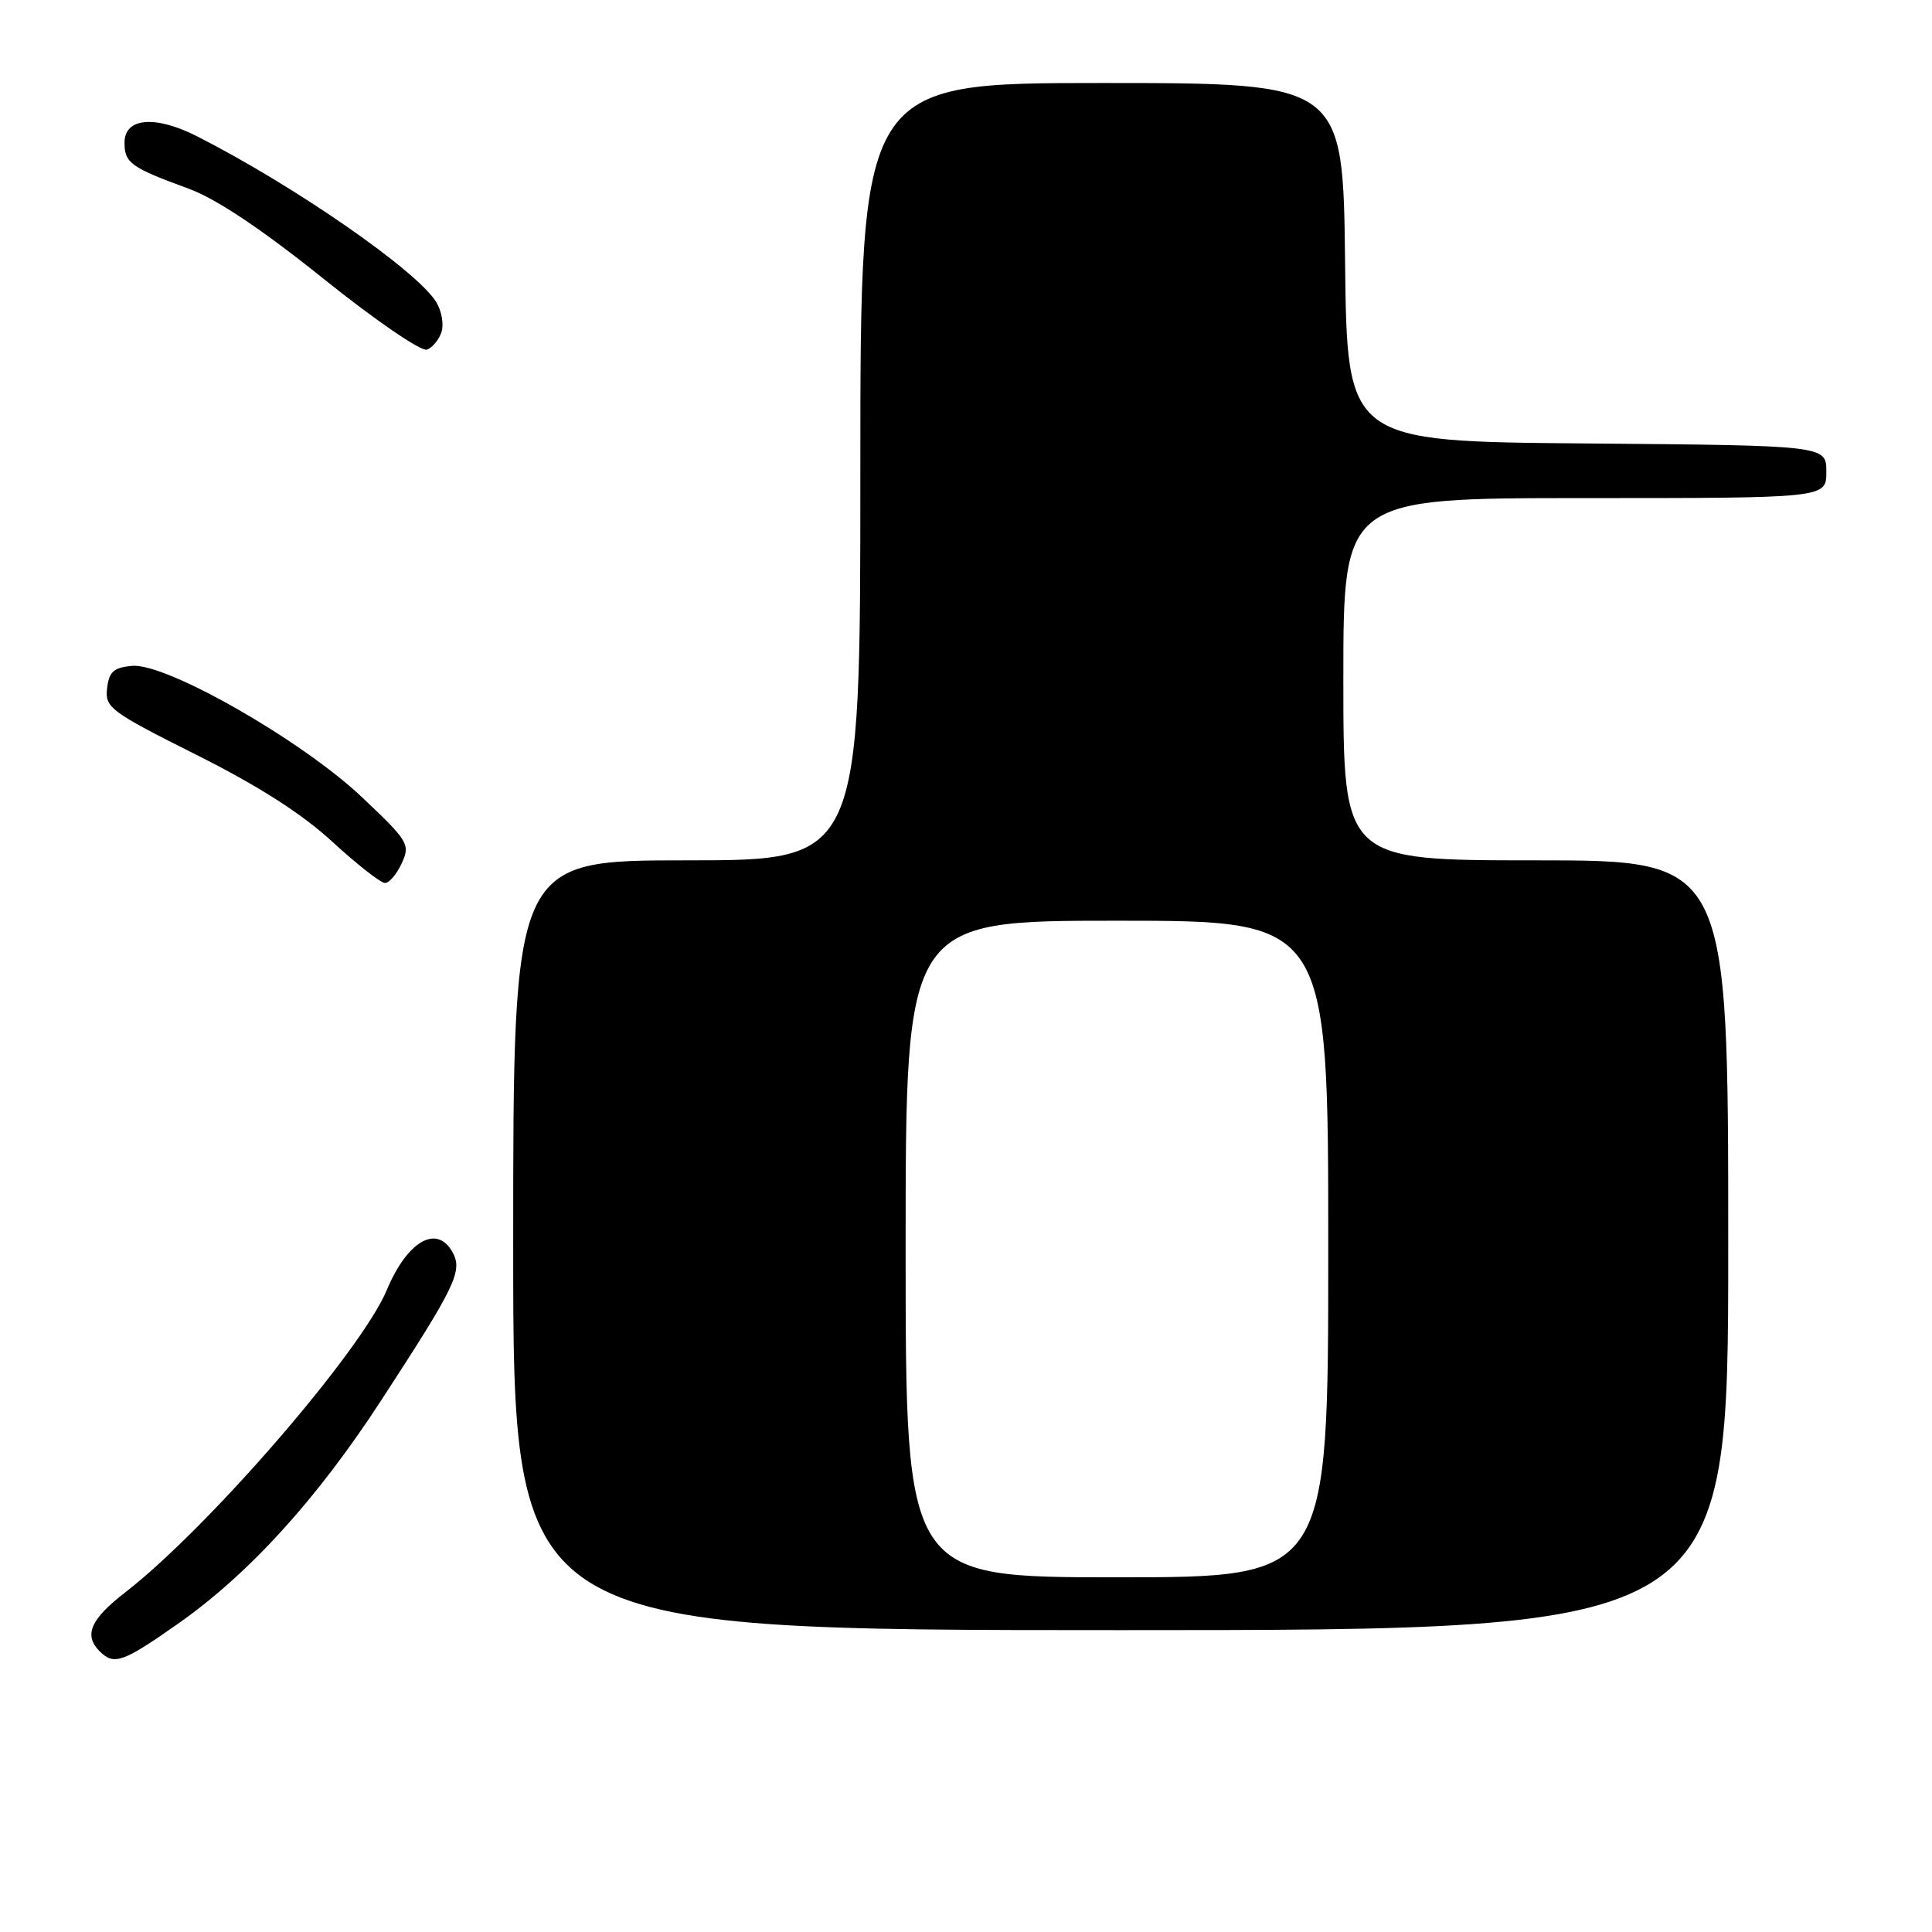 <?xml version="1.0" encoding="UTF-8" standalone="no"?>
<!DOCTYPE svg PUBLIC "-//W3C//DTD SVG 1.1//EN" "http://www.w3.org/Graphics/SVG/1.1/DTD/svg11.dtd" >
<svg xmlns="http://www.w3.org/2000/svg" xmlns:xlink="http://www.w3.org/1999/xlink" version="1.1" viewBox="0 0 256 256">
 <g >
 <path fill="currentColor"
d=" M 23.59 215.15 C 33.00 208.54 41.99 198.66 50.54 185.51 C 60.33 170.48 61.31 168.45 60.00 165.99 C 57.94 162.16 53.99 164.39 51.26 170.92 C 47.86 179.05 27.60 202.47 16.59 211.00 C 11.98 214.57 11.07 216.67 13.20 218.80 C 15.10 220.70 16.26 220.30 23.59 215.15 Z  M 229.00 165.00 C 229.00 114.00 229.00 114.00 203.50 114.00 C 178.00 114.00 178.00 114.00 178.00 90.00 C 178.00 66.00 178.00 66.00 210.00 66.00 C 242.00 66.00 242.00 66.00 242.00 62.51 C 242.00 59.03 242.00 59.03 210.25 58.76 C 178.50 58.50 178.50 58.50 178.23 34.75 C 177.96 11.00 177.96 11.00 145.98 11.00 C 114.00 11.00 114.00 11.00 114.00 62.50 C 114.00 114.00 114.00 114.00 91.00 114.00 C 68.00 114.00 68.00 114.00 68.00 165.00 C 68.00 216.00 68.00 216.00 148.50 216.00 C 229.00 216.00 229.00 216.00 229.00 165.00 Z  M 53.24 114.37 C 54.38 111.88 54.11 111.44 47.95 105.62 C 39.96 98.07 22.01 87.82 17.50 88.23 C 15.06 88.45 14.44 89.01 14.19 91.21 C 13.89 93.75 14.62 94.30 25.97 99.99 C 34.18 104.10 39.99 107.81 44.03 111.53 C 47.30 114.54 50.45 117.00 51.01 117.00 C 51.58 117.00 52.58 115.82 53.24 114.37 Z  M 58.51 43.97 C 58.83 42.96 58.51 41.18 57.80 40.02 C 55.22 35.85 39.11 24.68 26.17 18.09 C 20.59 15.24 16.50 15.58 16.50 18.89 C 16.50 21.60 17.32 22.19 25.00 25.00 C 28.65 26.34 34.65 30.34 42.86 36.93 C 49.71 42.43 55.83 46.62 56.58 46.33 C 57.32 46.05 58.19 44.98 58.51 43.97 Z  M 120.00 165.50 C 120.00 122.00 120.00 122.00 148.00 122.00 C 176.00 122.00 176.00 122.00 176.00 165.50 C 176.00 209.00 176.00 209.00 148.00 209.00 C 120.00 209.00 120.00 209.00 120.00 165.50 Z "/>
</g>
</svg>